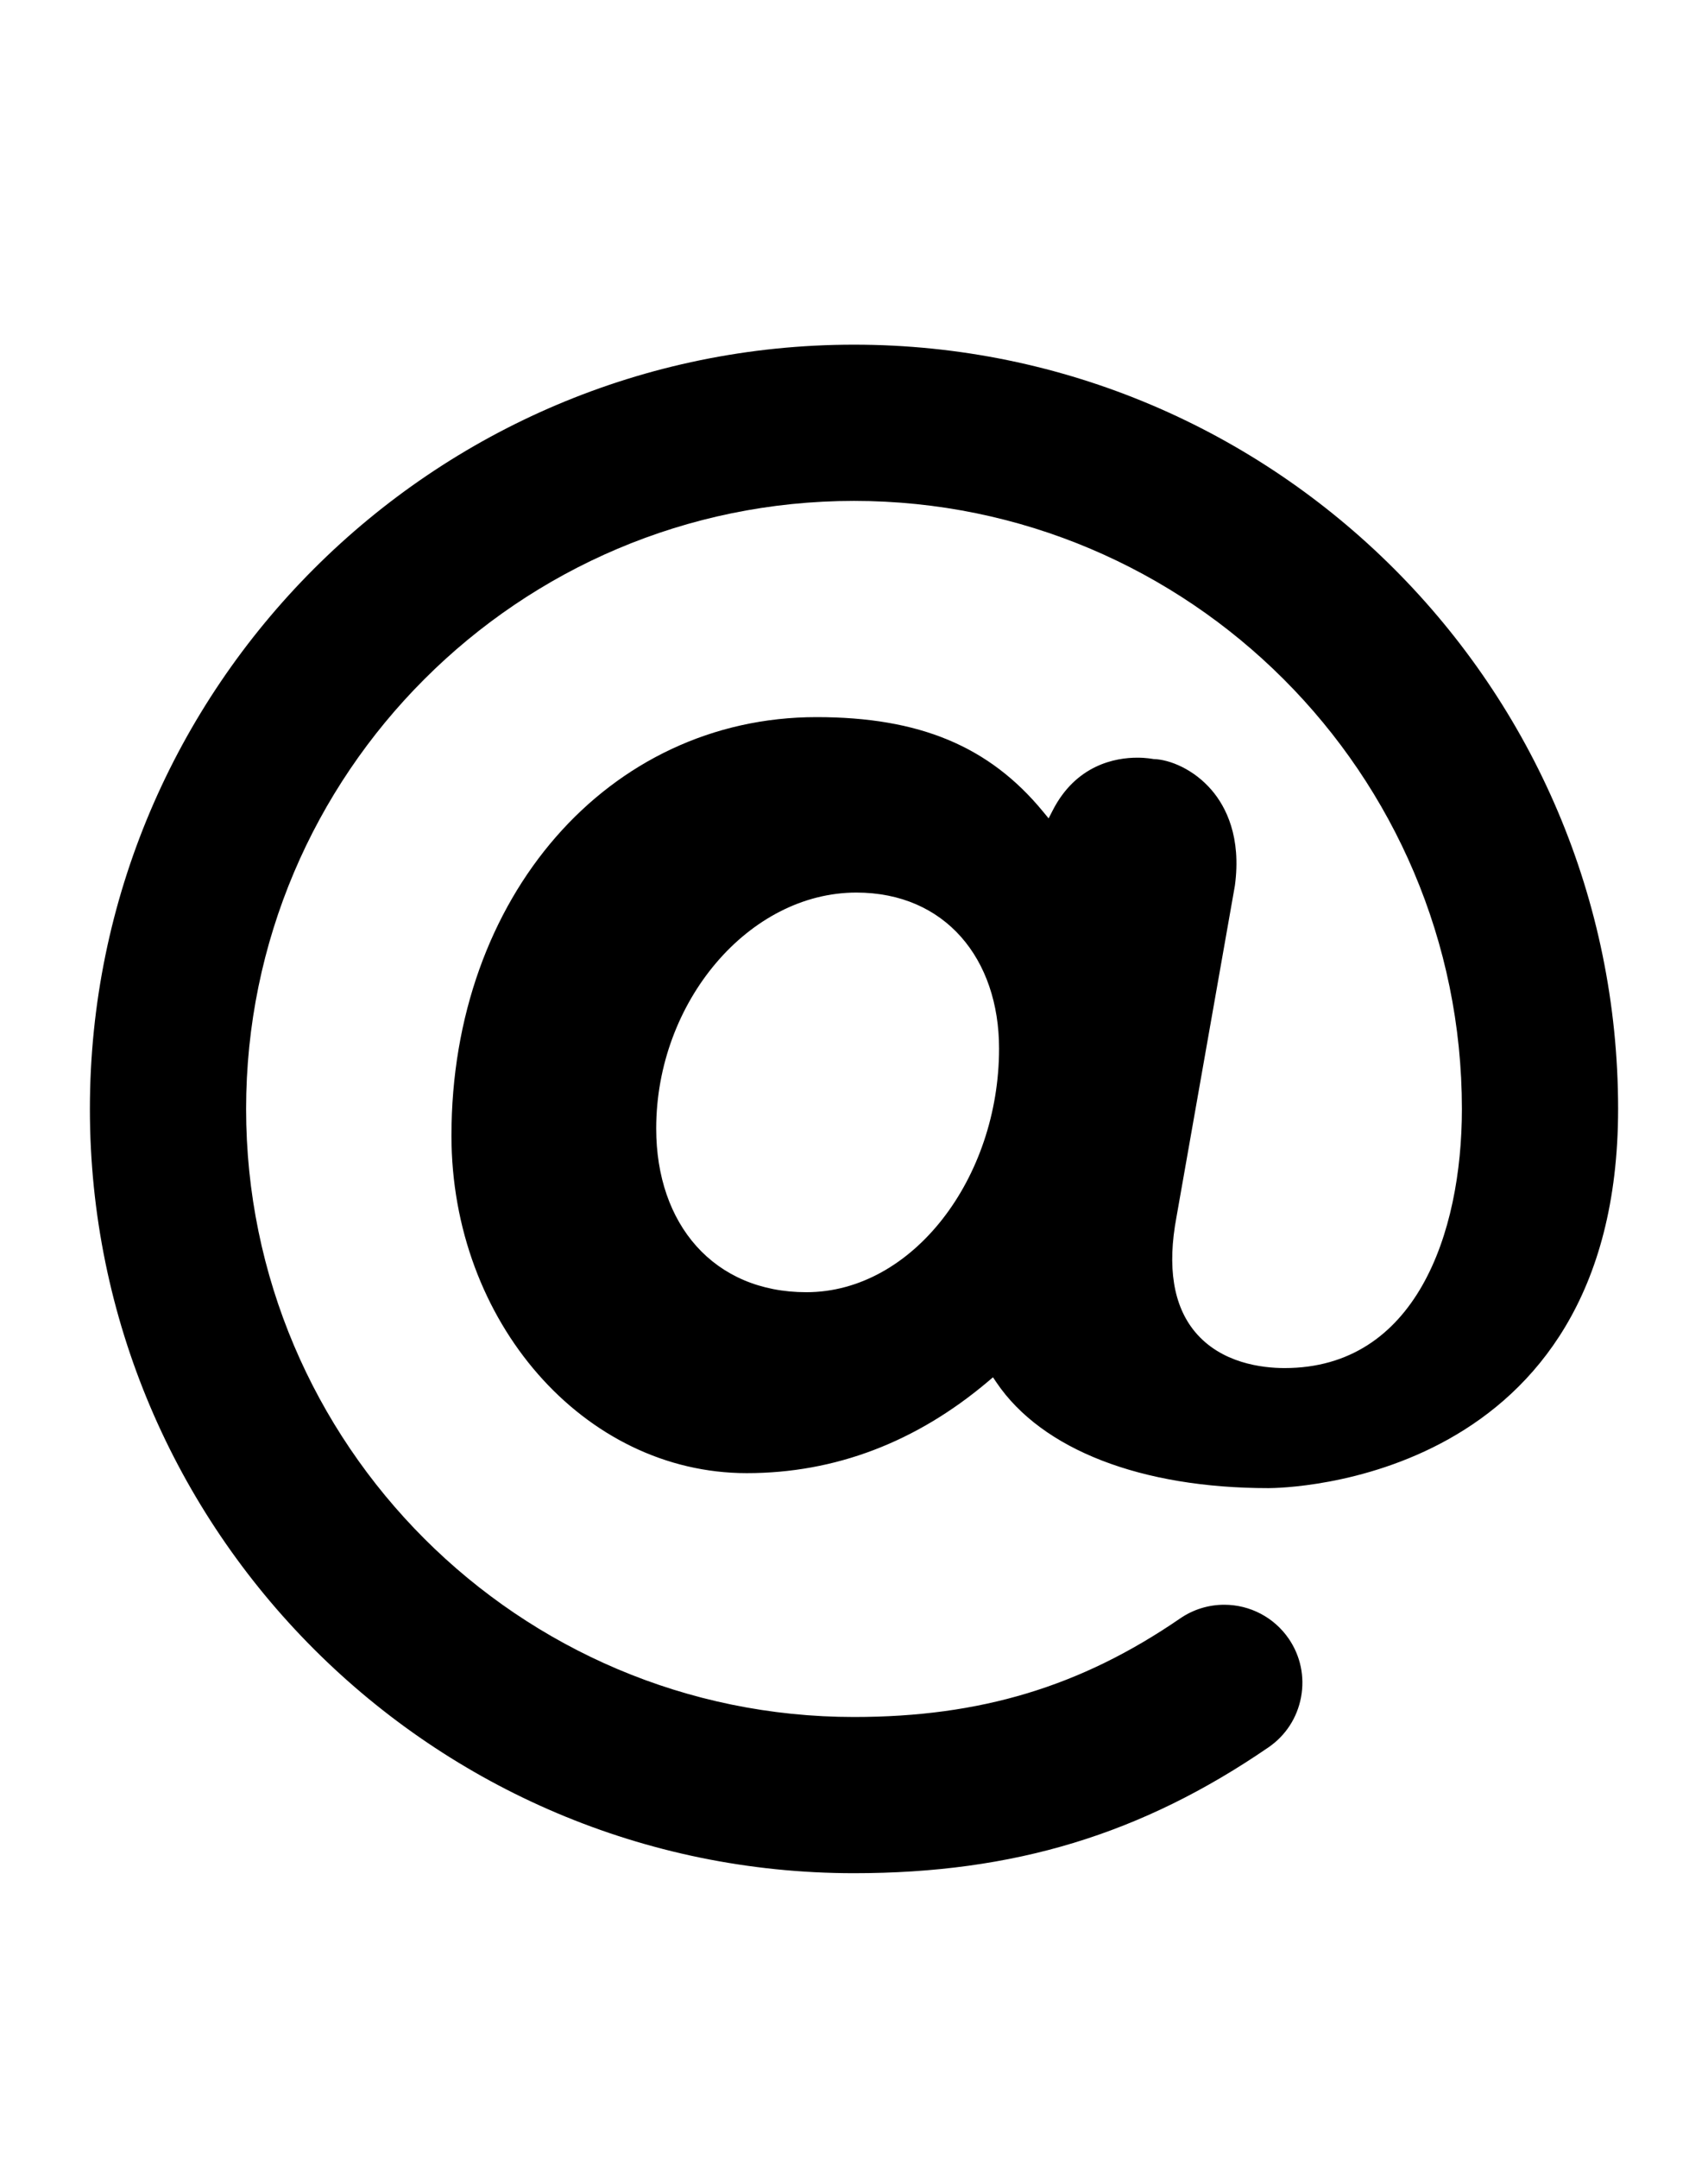 <?xml version="1.0" encoding="utf-8"?>
<svg version="1.1" xmlns="http://www.w3.org/2000/svg" xmlns:xlink="http://www.w3.org/1999/xlink" x="0px" y="0px" width="57" height="72" viewBox="0 0 57 72" enable-background="new 0 0 57 72" xml:space="preserve">
<g id="bounds"><rect opacity="0" width="57" height="72"/></g>
<g id="icon">
<path d="M41.211,29.55c0.22-1.625-0.299-2.63-0.772-3.184c-0.599-0.701-1.407-1.027-1.942-1.04c-0.037-0.004-0.237-0.046-0.542-0.046c-0.719,0-2.044,0.229-2.827,1.766l-0.133,0.259l-0.185-0.224c-1.794-2.181-4.126-3.154-7.561-3.154c-6.945,0-12.183,6.004-12.183,13.964c0,6.21,4.422,11.261,9.855,11.261c2.943,0,5.654-1.03,8.055-3.061l0.162-0.137l0.118,0.175c1.516,2.239,4.826,3.523,9.079,3.523C42.812,49.651,54,49.507,54,37c0-14.061-11.439-25.5-25.5-25.5S3,22.939,3,37.001C3,51.062,14.439,62.5,28.5,62.5c5.332,0,9.597-1.295,13.833-4.2c0.572-0.393,0.958-0.986,1.086-1.673c0.127-0.685-0.018-1.378-0.411-1.951c-0.486-0.709-1.29-1.133-2.152-1.133c-0.527,0-1.036,0.158-1.471,0.456c-3.314,2.276-6.671,3.289-10.885,3.289c-11.186,0-20.287-9.1-20.287-20.287s9.1-20.288,20.287-20.288s20.287,9.101,20.287,20.288c0,4.179-1.554,8.645-5.916,8.645c-0.743,0-2.119-0.157-2.993-1.211c-0.723-0.872-0.93-2.16-0.616-3.83L41.211,29.55z M26.91,43.115c-3.091,0-5.011-2.264-5.011-5.46c0-4.236,3.102-7.874,6.68-7.874c2.964,0,4.762,2.207,4.762,5.204C33.341,39.313,30.455,43.115,26.91,43.115z"/>
</g>
</svg>
